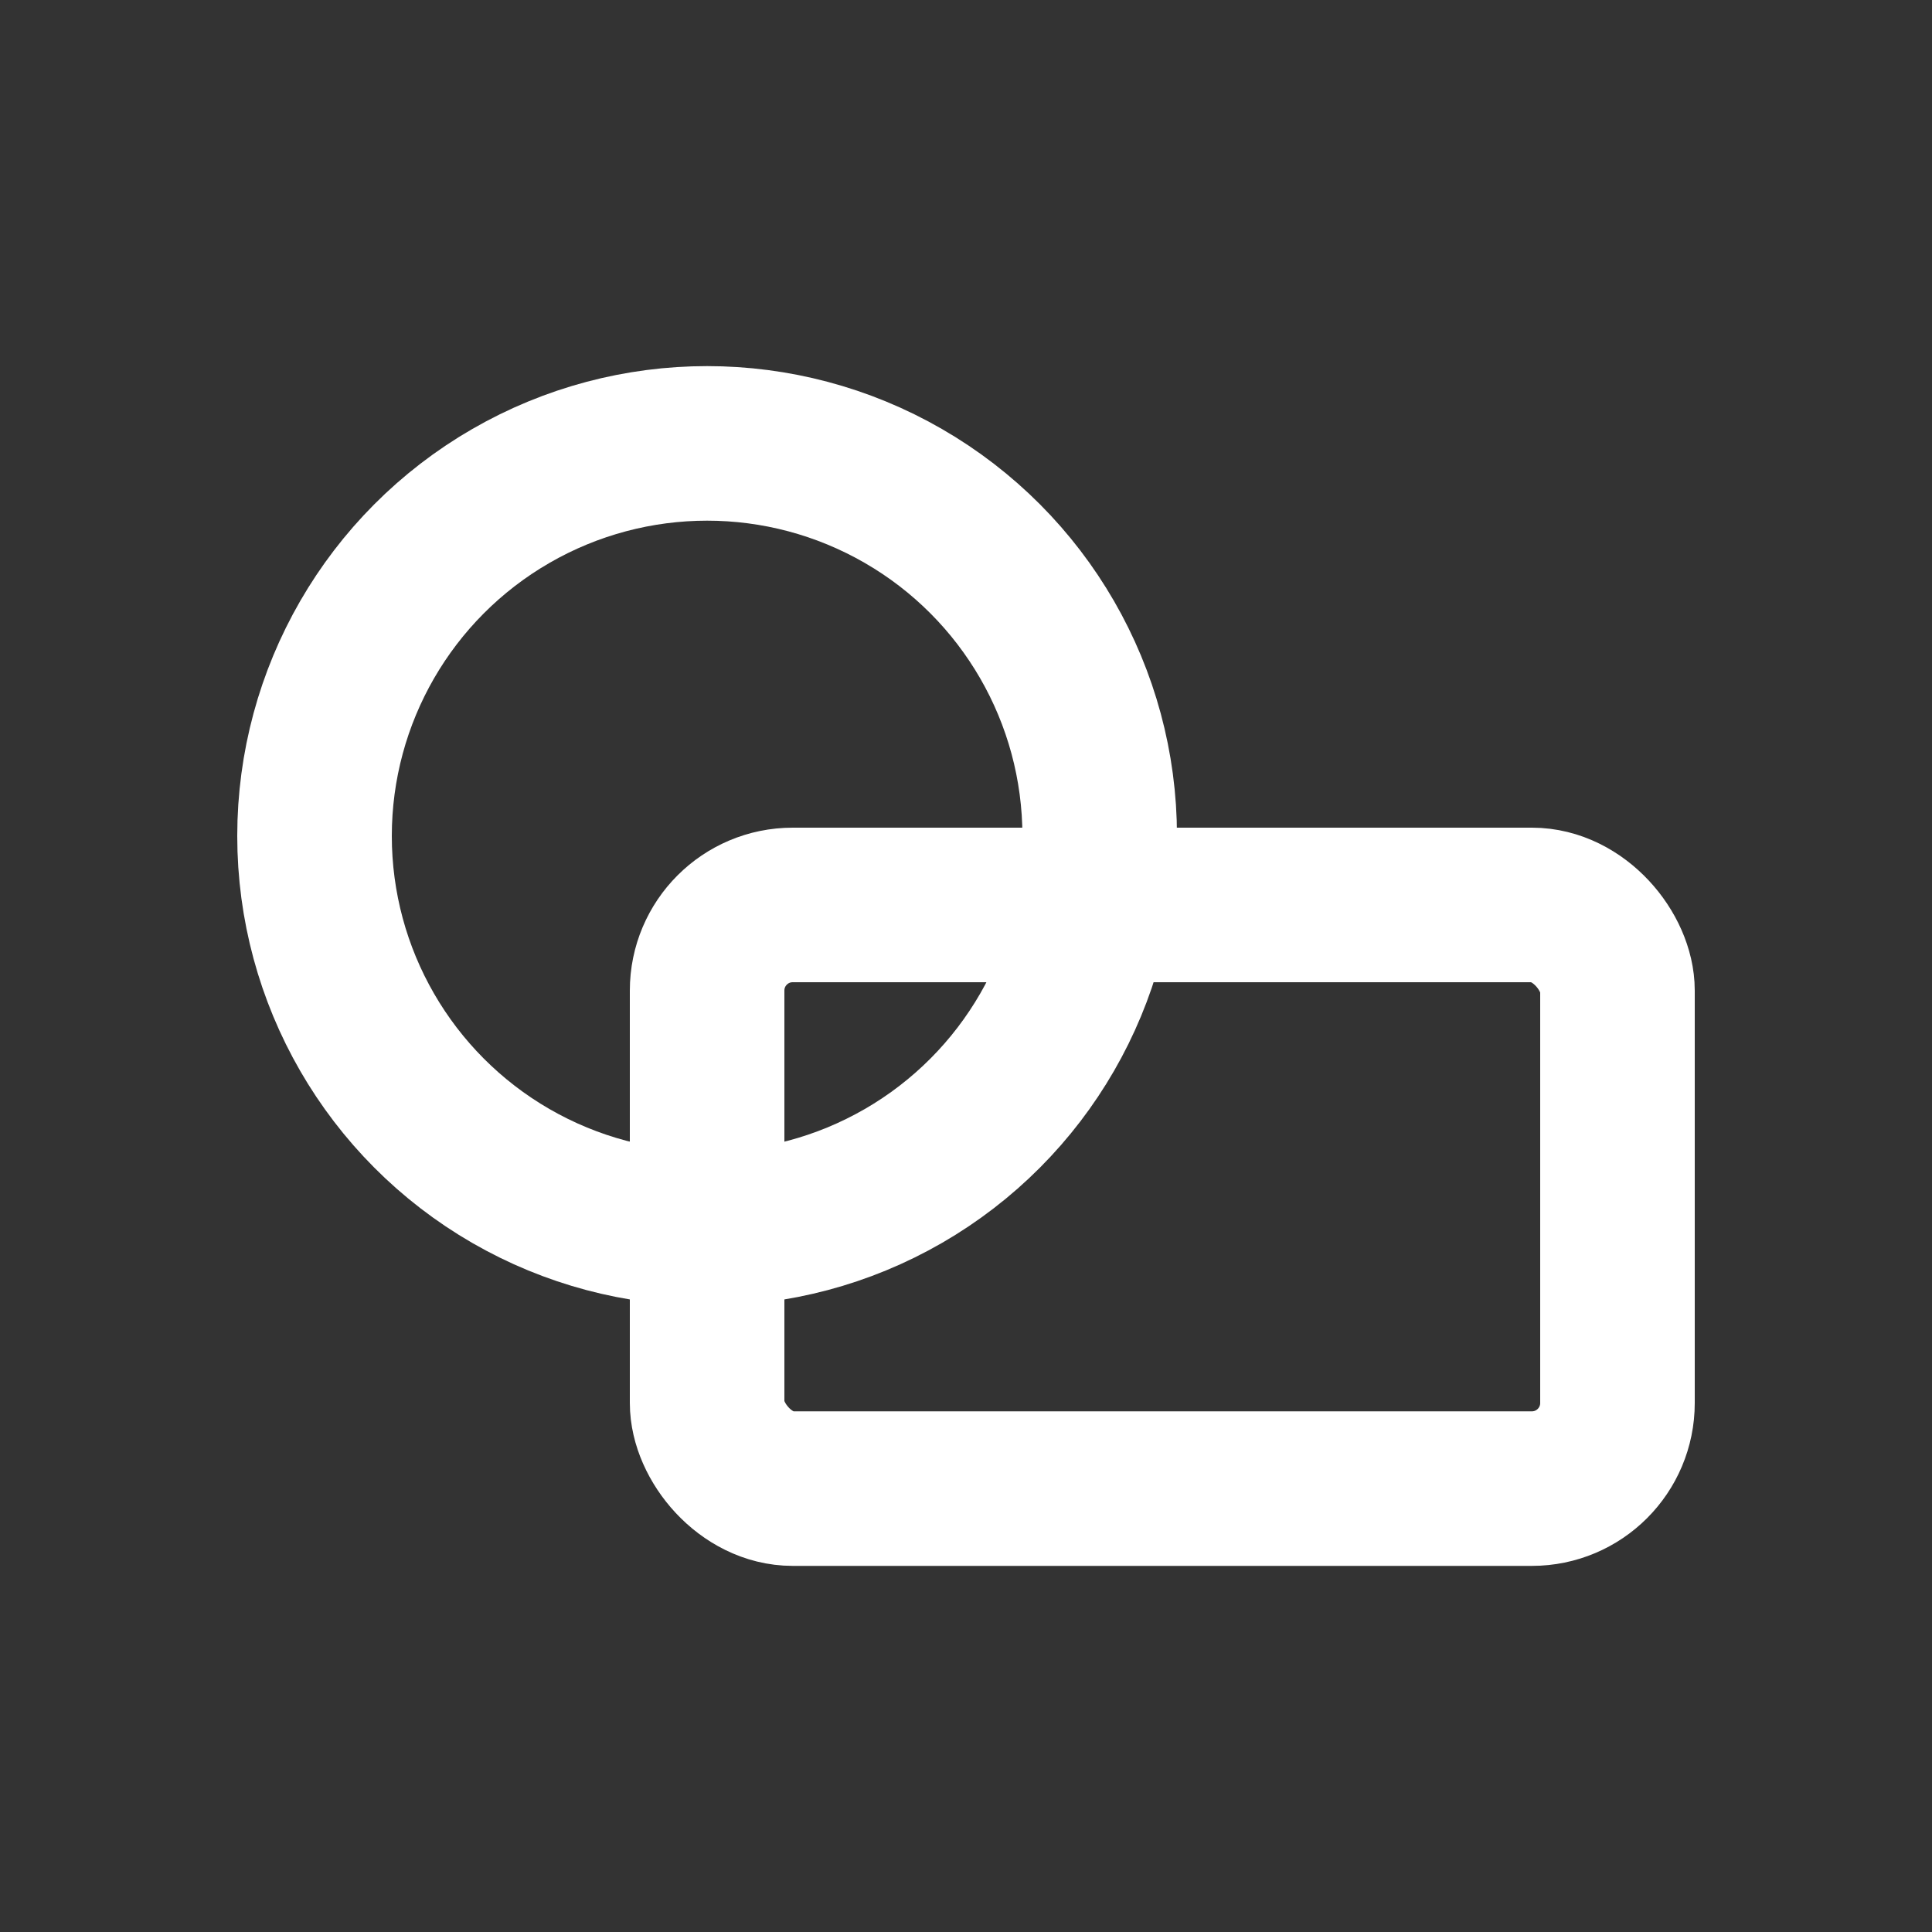 <svg id="Layer_1" data-name="Layer 1" xmlns="http://www.w3.org/2000/svg" viewBox="0 0 100 100"><rect x="0" y="0" width="100" height="100" fill="#333333" stroke="none"/><defs><style>.cls-1{fill:none;stroke:#fff;stroke-miterlimit:10;stroke-width:8px;}</style></defs><circle class="cls-1" cx="36.6" cy="43.27" r="20.32"/><rect class="cls-1" x="36.6" y="46.84" width="47.12" height="30.21" rx="4.43"/></svg>